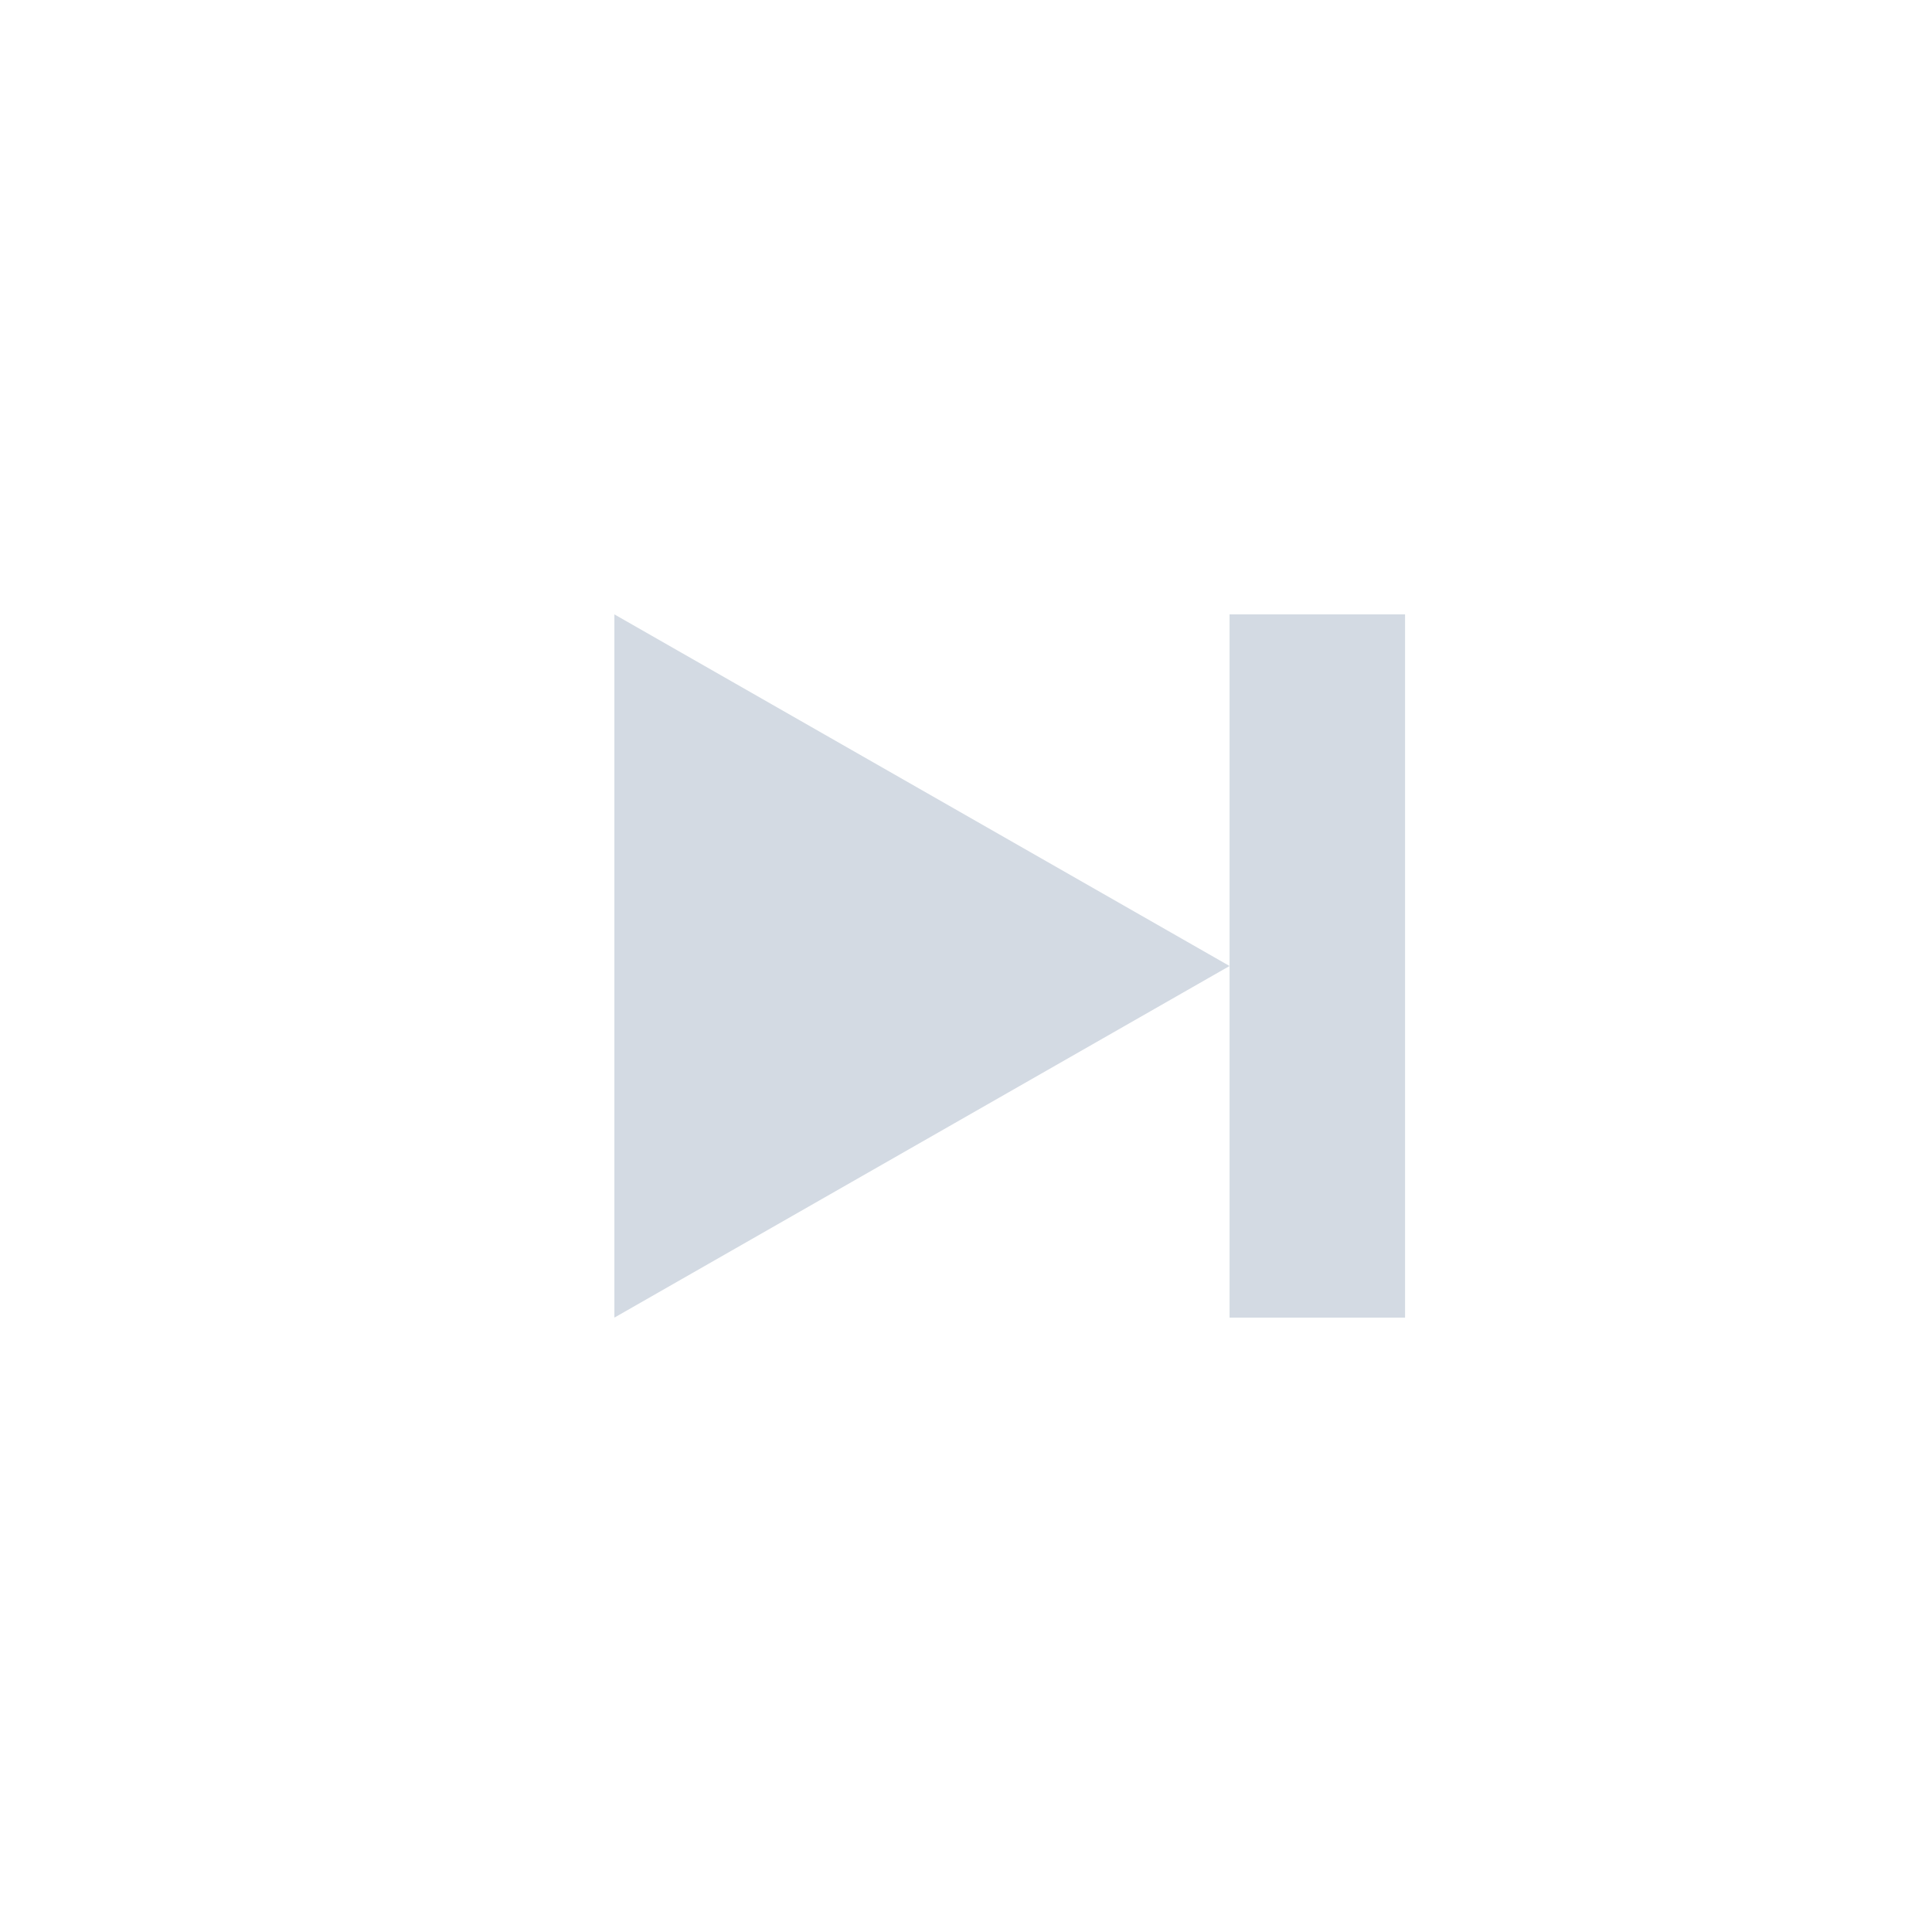 <?xml version="1.0" encoding="UTF-8"?>
<svg xmlns="http://www.w3.org/2000/svg" xmlns:xlink="http://www.w3.org/1999/xlink" width="12pt" height="12pt" viewBox="0 0 12 12" version="1.1">
<g id="surface1">
<path style=" stroke:none;fill-rule:nonzero;fill:rgb(82.745%,85.49%,89.02%);fill-opacity:1;" d="M 8.727 3.816 L 8.727 8.184 L 7.637 8.184 L 7.637 3.816 Z M 7.637 6 L 3.816 8.184 L 3.816 3.816 Z M 7.637 6 "/>
</g>
</svg>
